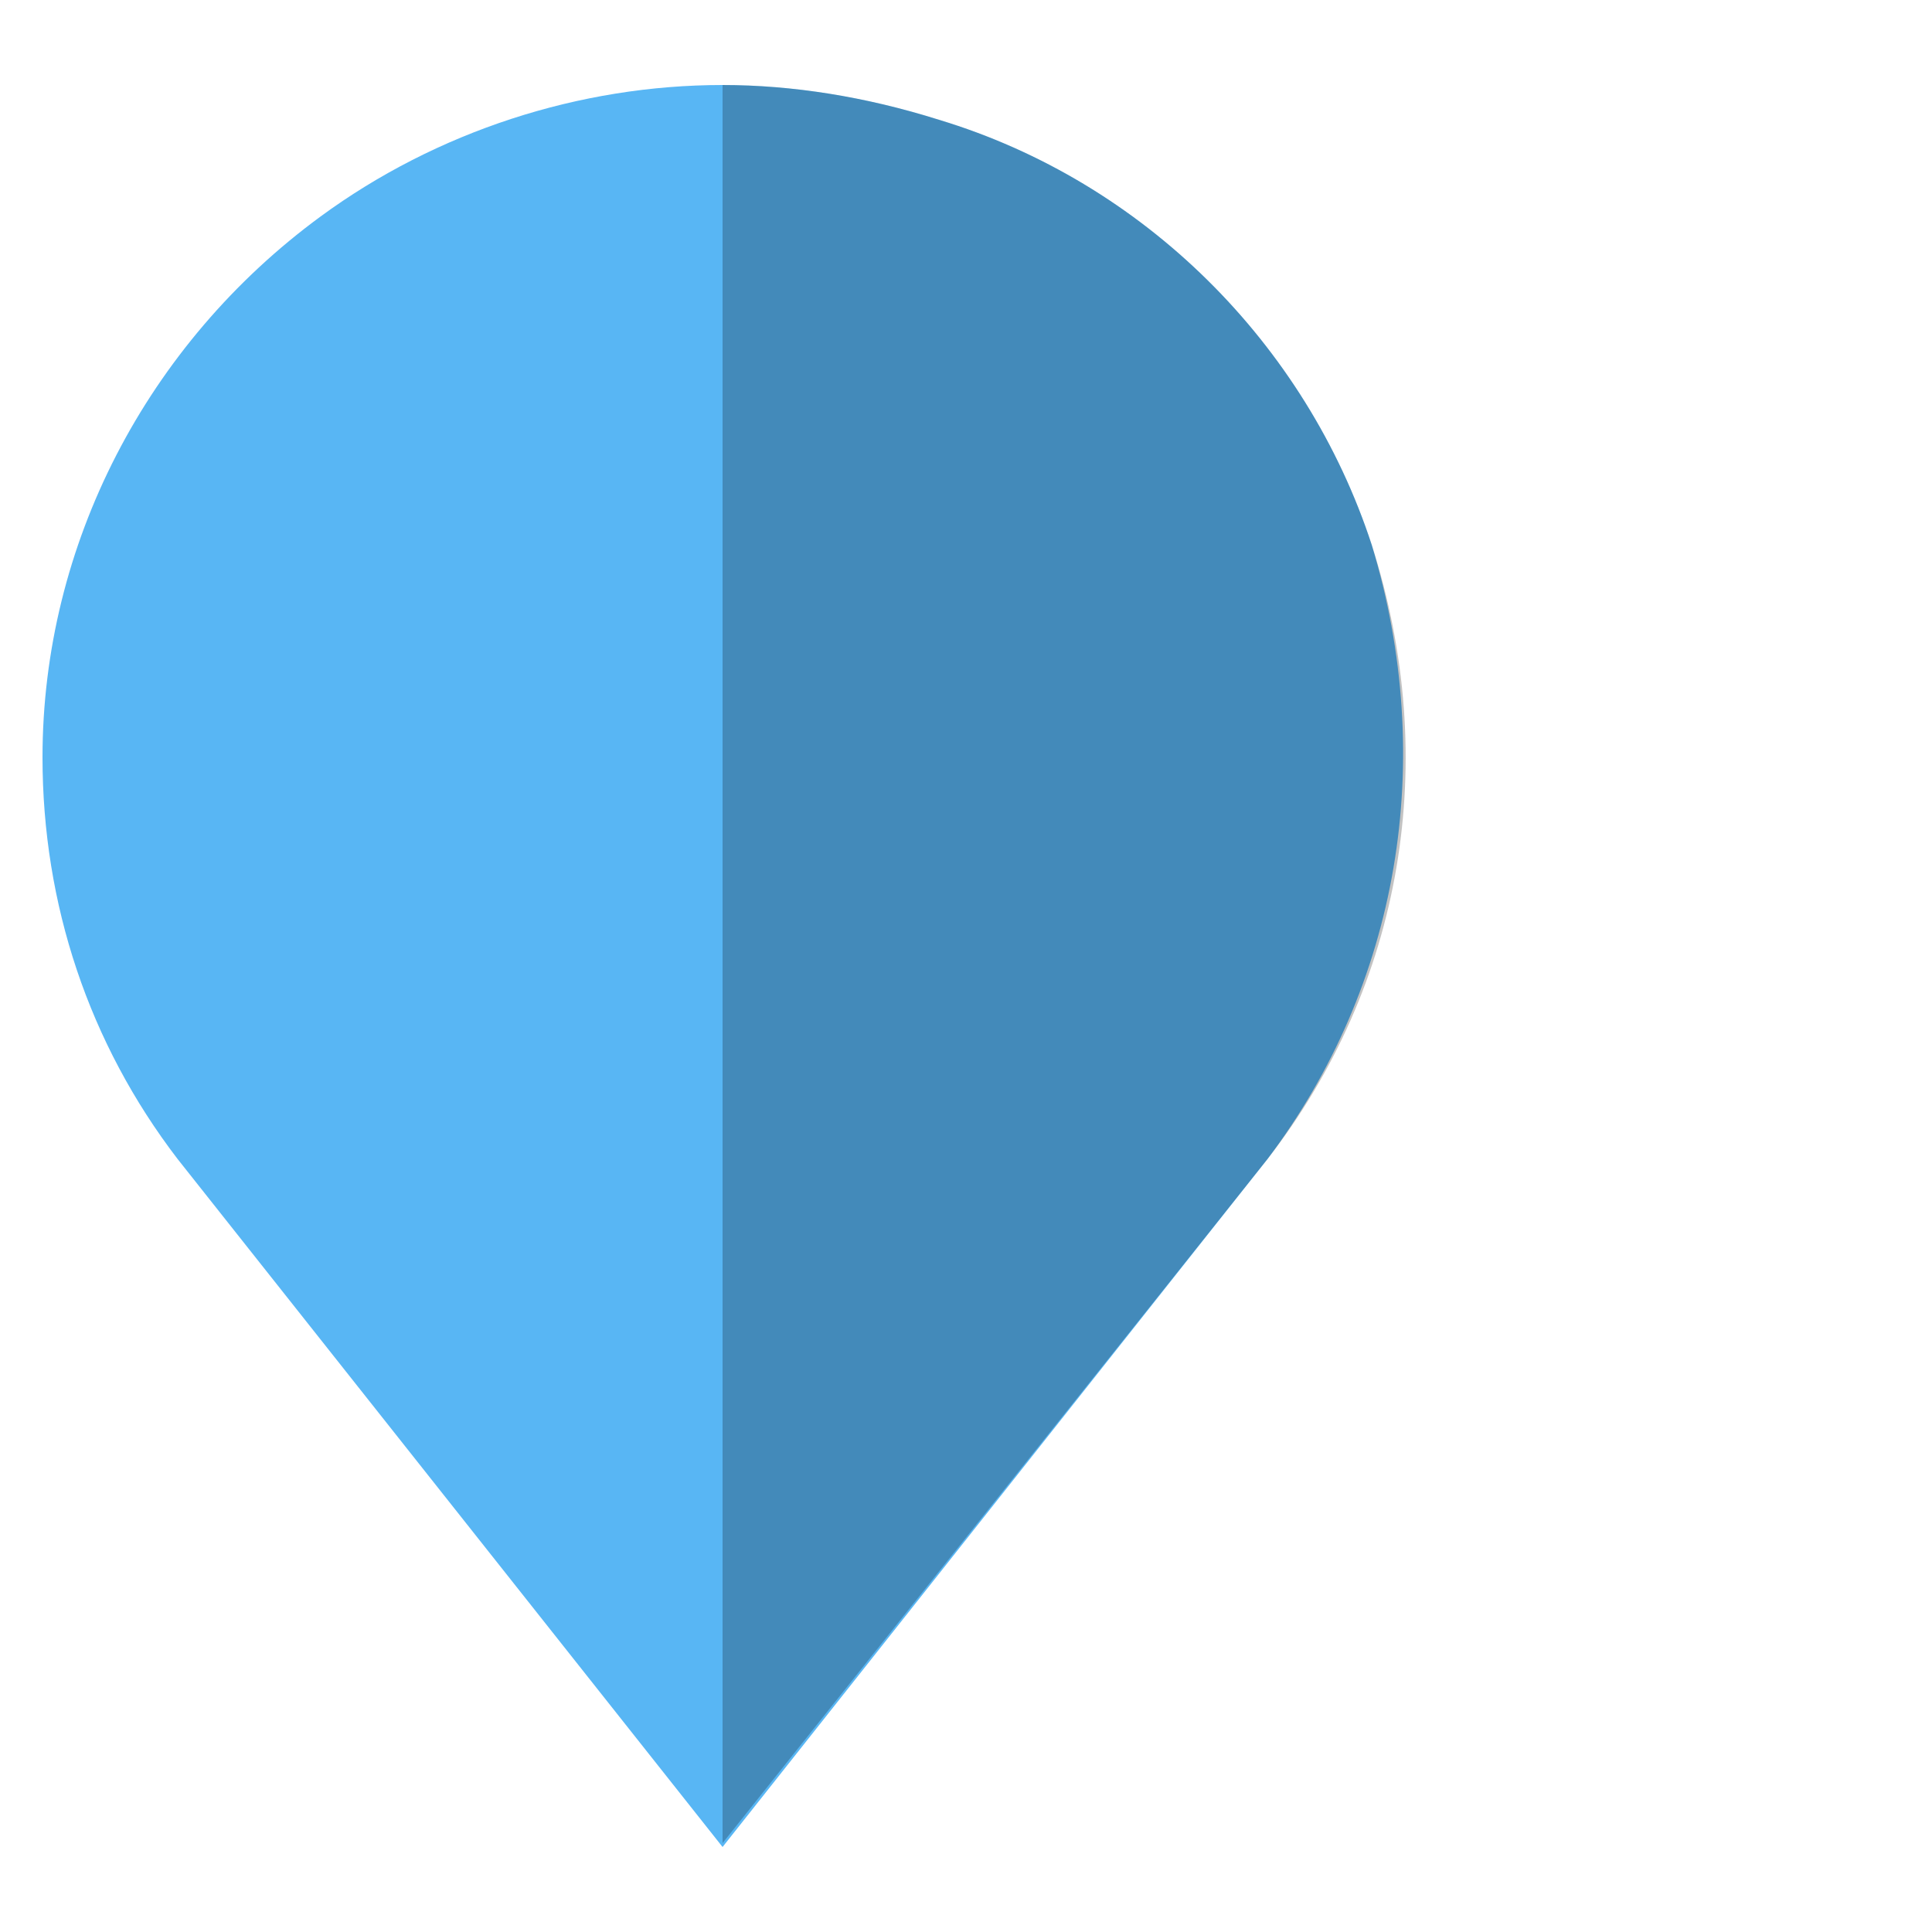 <?xml version="1.0" encoding="utf-8"?>
<!-- Generator: Adobe Illustrator 25.0.1, SVG Export Plug-In . SVG Version: 6.00 Build 0)  -->
<svg version="1.1" id="Capa_1" xmlns="http://www.w3.org/2000/svg" xmlns:xlink="http://www.w3.org/1999/xlink" x="0px" y="0px"
	 viewBox="0 0 50 50" style="enable-background:new 0 0 50 50;" xml:space="preserve">
<style type="text/css">
	.st0{fill:#58B6F4;}
	.st1{fill:none;}
	.st2{opacity:0.24;}
</style>
<g>
	<g>
		<g>
			<path class="st0" d="M32.8,30L18.7,47.8L4.6,30c-2.3-3-3.5-6.6-3.5-10.4c0-5.5,2.7-10.7,7.2-14c3-2.2,6.7-3.4,10.4-3.4
				c1.8,0,3.7,0.3,5.6,0.9c5.3,1.6,9.5,5.8,11.2,11C37.2,19.7,36.2,25.5,32.8,30z"/>
		</g>
	</g>
</g>
<path class="st1" d="M8.5,11.8h20.3v20.3H8.5V11.8z"/>
<g class="st2">
	<path d="M18.7,2.2c1.8,0,3.7,0.3,5.6,0.9c5.3,1.6,9.5,5.8,11.2,11c1.8,5.6,0.8,11.4-2.7,15.9L18.7,47.7"/>
</g>
</svg>
